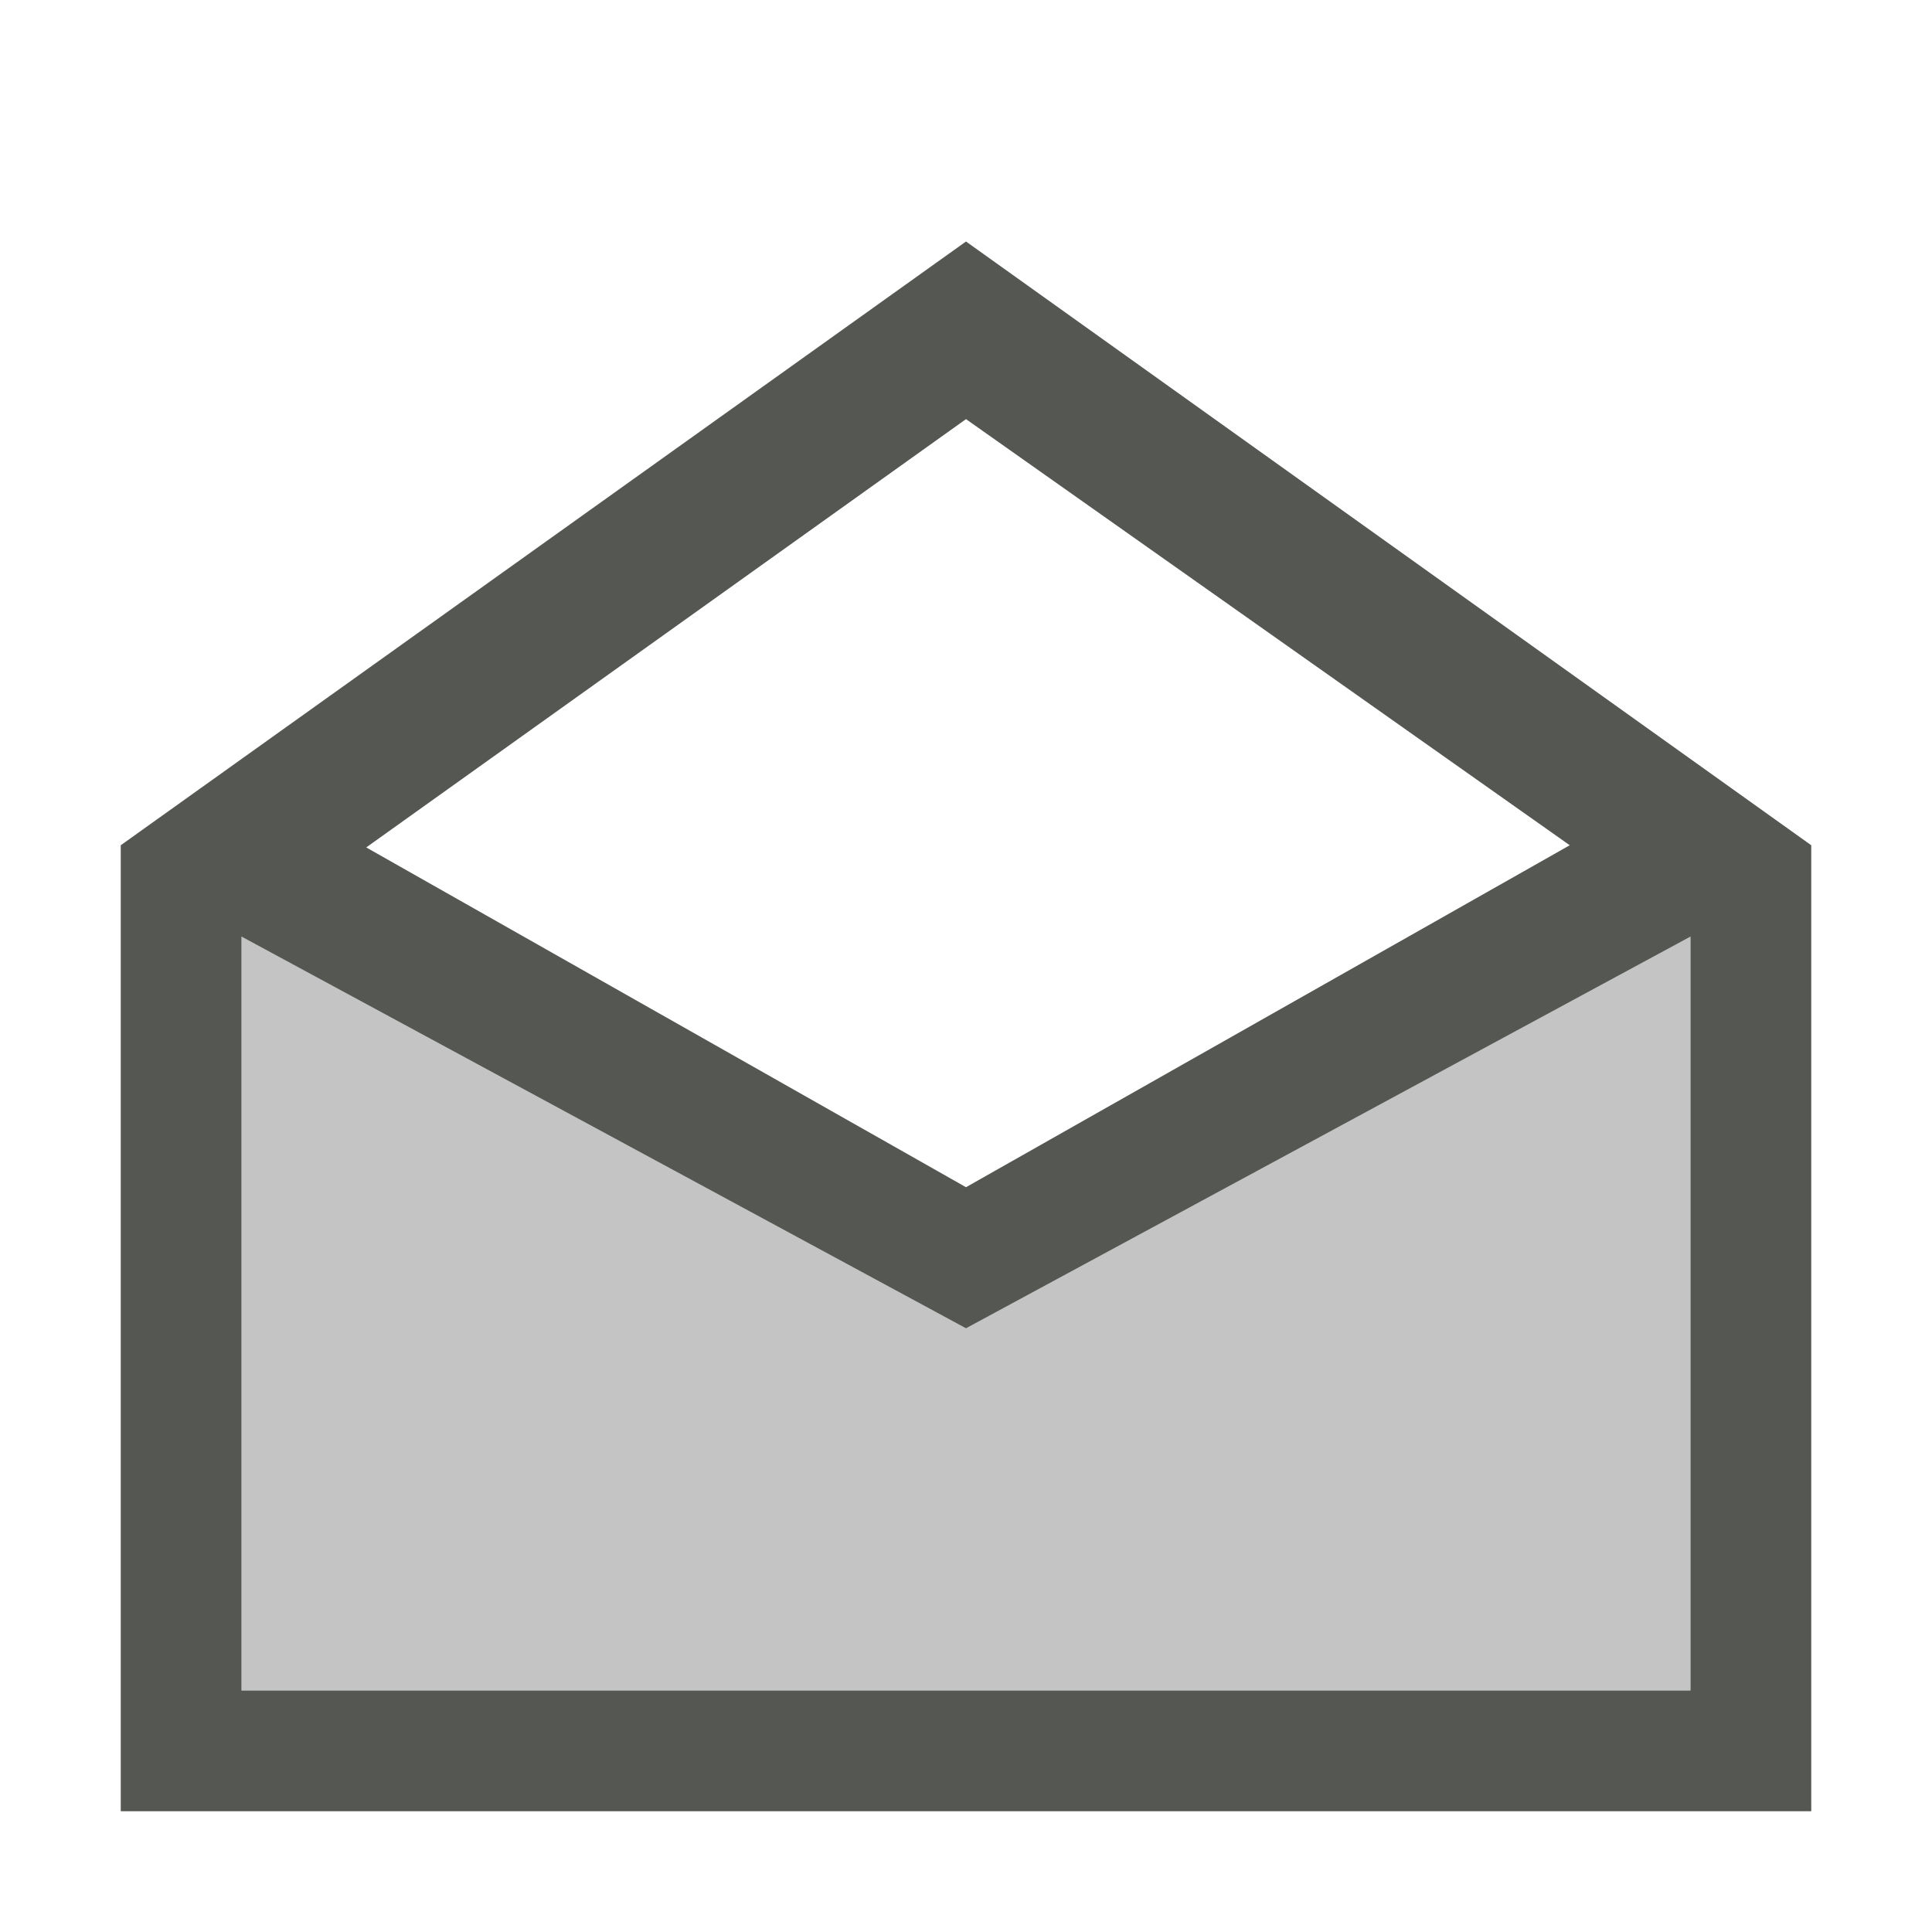 <svg xmlns="http://www.w3.org/2000/svg" viewBox="0 0 16 16">
  <path
     style="opacity:0.35;fill:#555753"
     d="M 2 7 L 2 14 L 14 14 L 14 7 L 8 10.203 L 2 7 z "
     />
  <path
     style="fill:#555753"
     d="M 8 2 L 1 7 L 1 7 L 1 7 L 1 15 L 15 15 L 15 7 L 15 7 L 8 2 z M 8 3.471 L 13 7 L 8 9.832 L 3.033 7.018 L 8 3.471 z M 2 7.756 L 8 11 L 14 7.756 L 14 14 L 2 14 L 2 7.756 z "
     />
</svg>
